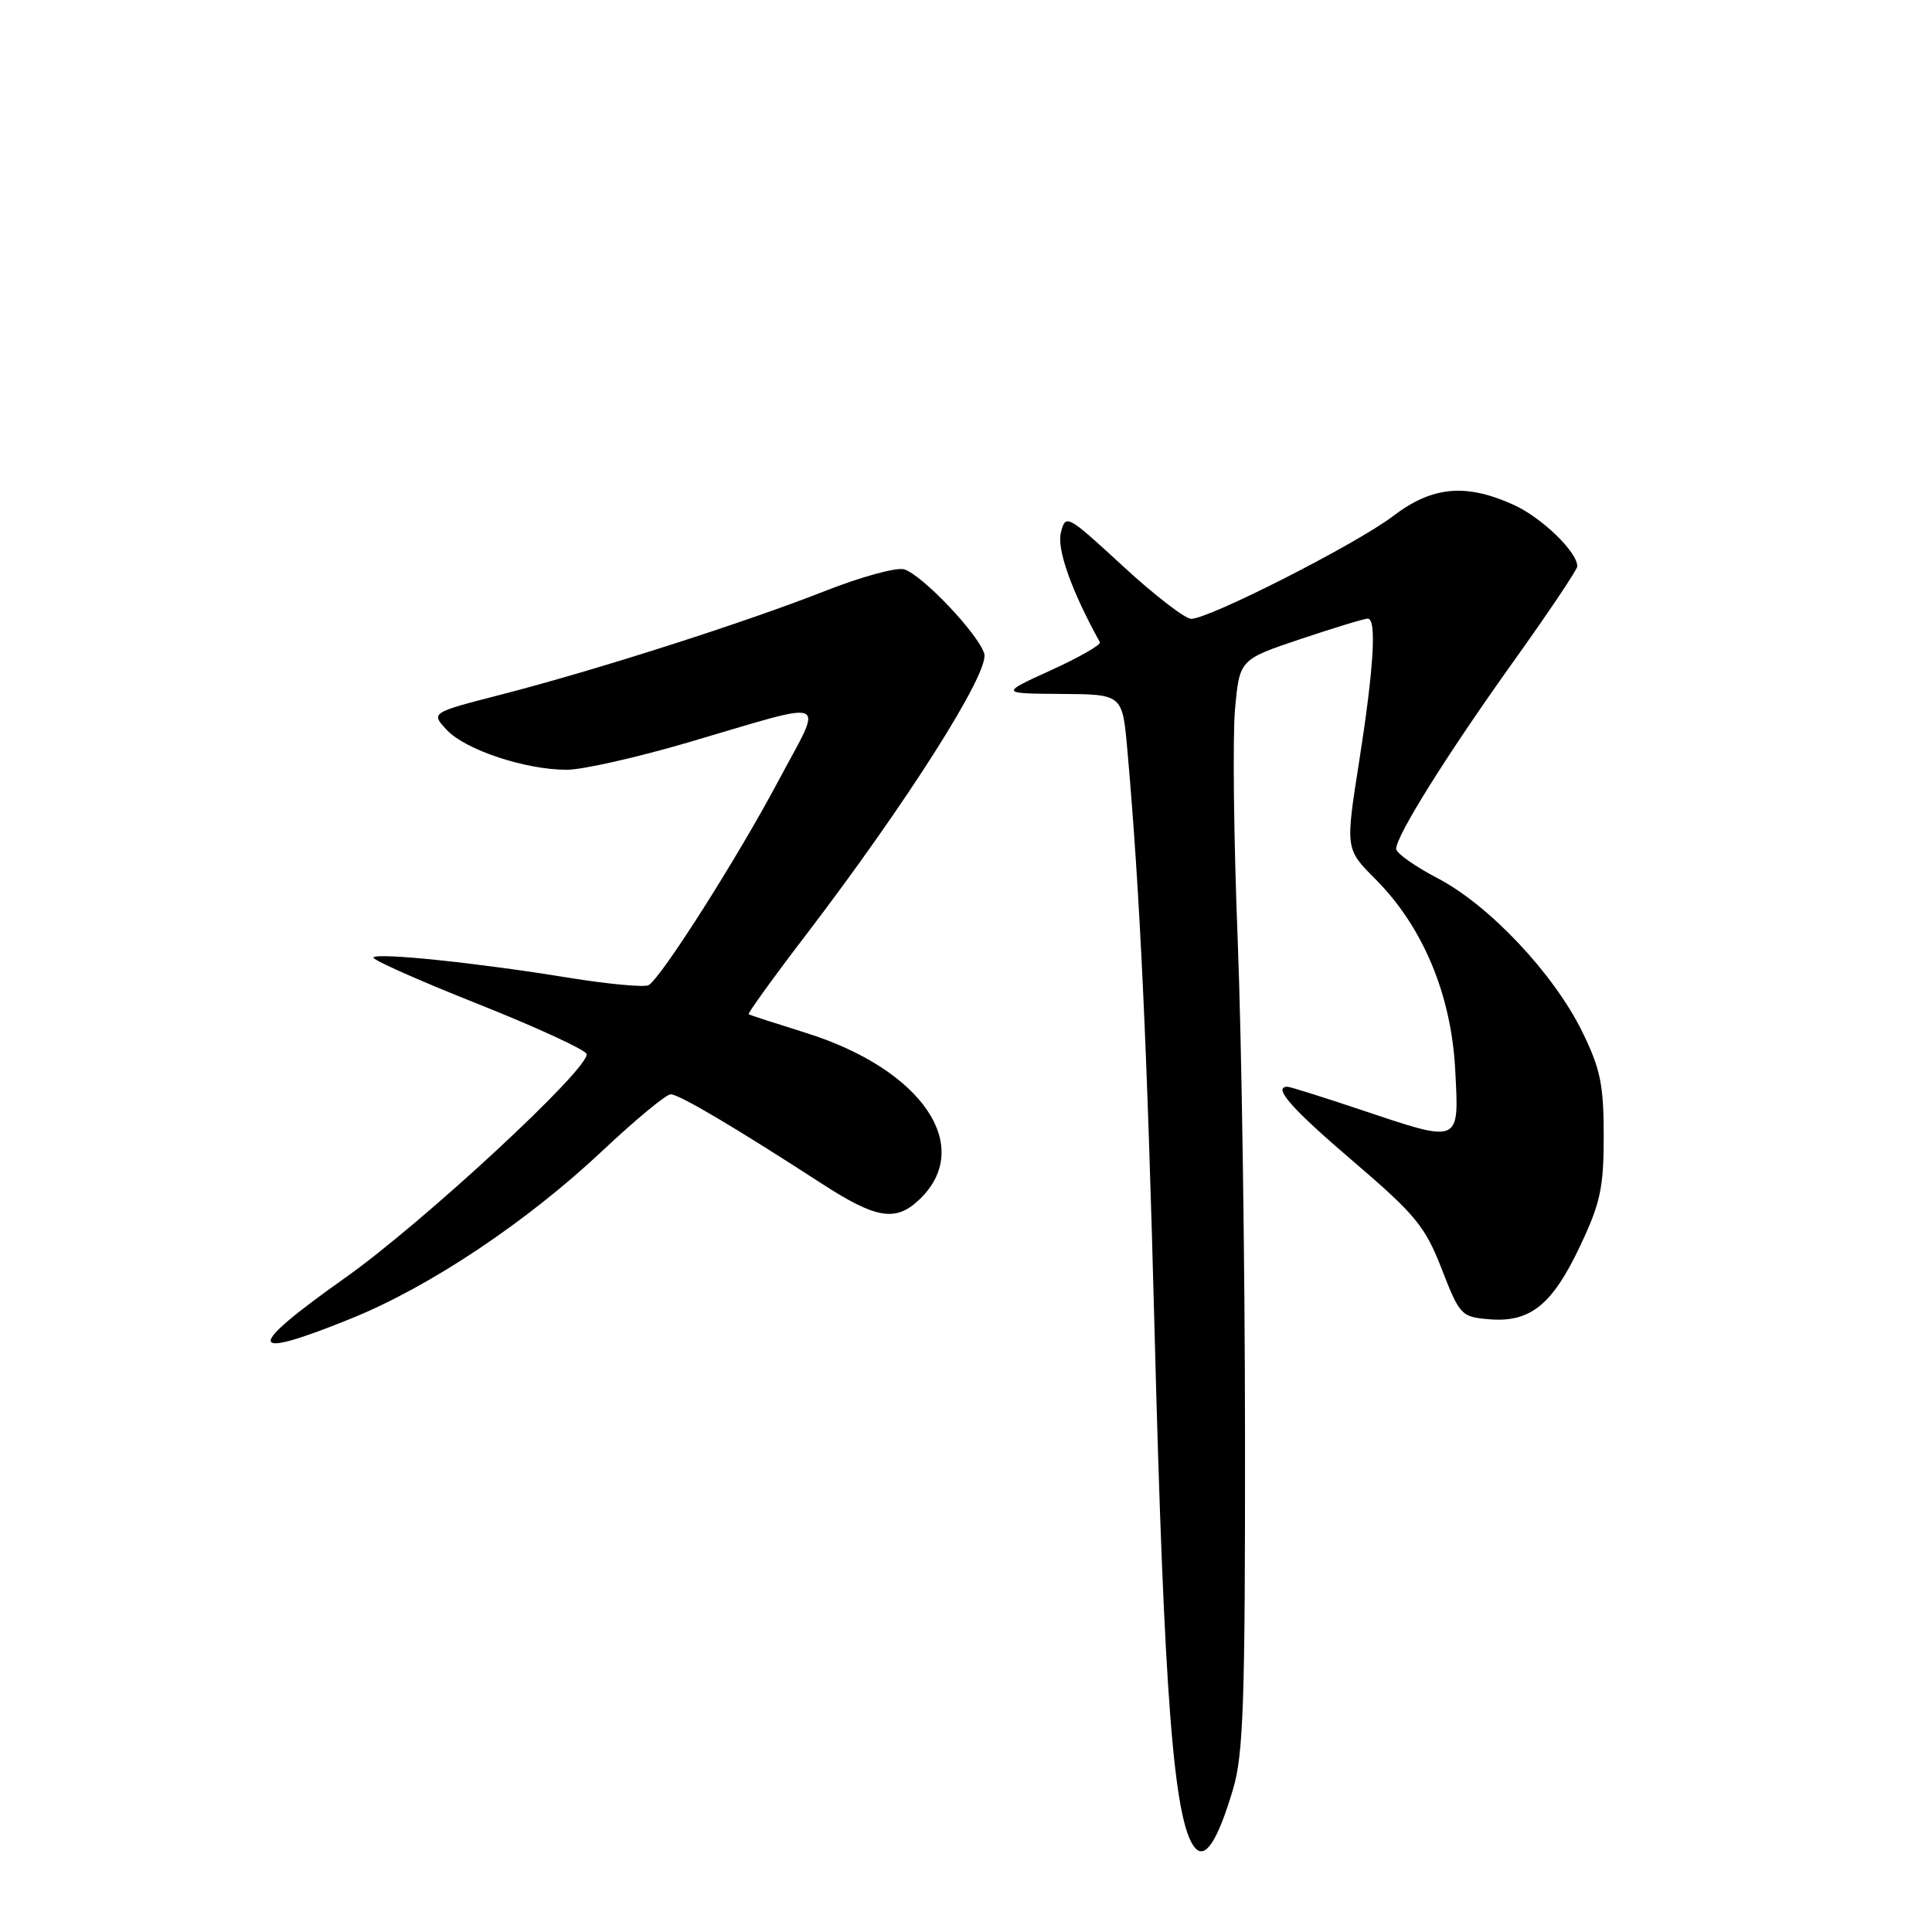 <?xml version="1.0" encoding="UTF-8" standalone="no"?>
<!DOCTYPE svg PUBLIC "-//W3C//DTD SVG 1.1//EN" "http://www.w3.org/Graphics/SVG/1.1/DTD/svg11.dtd" >
<svg xmlns="http://www.w3.org/2000/svg" xmlns:xlink="http://www.w3.org/1999/xlink" version="1.1" viewBox="0 0 256 256">
 <g >
 <path fill="currentColor"
d=" M 163.39 237.06 C 164.76 232.45 165.00 225.42 164.97 190.07 C 164.96 167.21 164.52 137.70 164.00 124.50 C 163.48 111.30 163.32 97.55 163.65 93.94 C 164.25 87.39 164.25 87.39 172.38 84.66 C 176.84 83.17 180.84 81.95 181.25 81.97 C 182.44 82.02 182.03 88.56 180.08 101.00 C 178.27 112.50 178.27 112.50 182.26 116.50 C 188.54 122.80 192.29 131.76 192.82 141.70 C 193.34 151.64 193.64 151.52 180.16 147.00 C 175.23 145.35 170.93 144.00 170.60 144.00 C 168.58 144.00 171.10 146.87 179.29 153.87 C 187.58 160.96 188.84 162.50 191.04 168.16 C 193.42 174.28 193.63 174.51 197.33 174.81 C 202.75 175.26 205.67 172.92 209.34 165.17 C 212.07 159.41 212.50 157.40 212.50 150.50 C 212.50 143.73 212.06 141.61 209.65 136.70 C 205.88 129.02 197.33 119.94 190.51 116.38 C 187.48 114.80 185.00 113.04 185.00 112.48 C 185.00 110.73 191.73 99.98 200.55 87.64 C 205.20 81.14 209.00 75.47 209.00 75.04 C 209.00 73.14 204.29 68.58 200.58 66.90 C 194.23 64.01 189.77 64.43 184.58 68.39 C 179.77 72.06 160.24 82.00 157.84 82.00 C 157.04 82.00 152.96 78.86 148.79 75.01 C 141.35 68.16 141.20 68.08 140.57 70.59 C 140.02 72.78 141.98 78.29 145.74 85.10 C 145.92 85.43 143.01 87.10 139.28 88.80 C 132.50 91.89 132.50 91.89 140.61 91.95 C 148.72 92.00 148.72 92.00 149.37 99.25 C 151.04 118.04 152.01 138.76 152.99 176.50 C 154.24 224.67 155.52 241.28 158.28 244.77 C 159.66 246.52 161.33 244.00 163.39 237.06 Z  M 46.58 174.69 C 56.99 170.47 69.82 161.90 79.84 152.47 C 84.21 148.36 88.27 145.00 88.87 145.00 C 89.98 145.00 97.34 149.35 108.91 156.85 C 116.04 161.47 118.64 161.92 121.72 159.04 C 129.24 152.04 122.27 141.70 106.75 136.85 C 102.76 135.60 99.36 134.50 99.20 134.40 C 99.03 134.31 102.45 129.56 106.81 123.86 C 120.20 106.33 131.15 89.06 130.42 86.62 C 129.64 84.01 122.24 76.21 119.81 75.44 C 118.83 75.13 114.09 76.43 109.27 78.33 C 98.73 82.48 78.95 88.81 66.28 92.07 C 57.07 94.44 57.07 94.44 59.22 96.74 C 61.70 99.37 69.62 102.00 75.10 102.00 C 77.16 102.00 84.39 100.37 91.17 98.38 C 110.51 92.71 109.18 92.12 103.07 103.60 C 97.68 113.73 87.68 129.46 85.96 130.53 C 85.43 130.85 80.61 130.41 75.25 129.54 C 63.17 127.57 50.12 126.22 49.48 126.86 C 49.21 127.12 55.38 129.87 63.18 132.97 C 70.98 136.07 77.53 139.08 77.72 139.65 C 78.30 141.40 56.07 162.01 45.69 169.35 C 32.32 178.81 32.58 180.37 46.58 174.69 Z "/>
</g>
</svg>